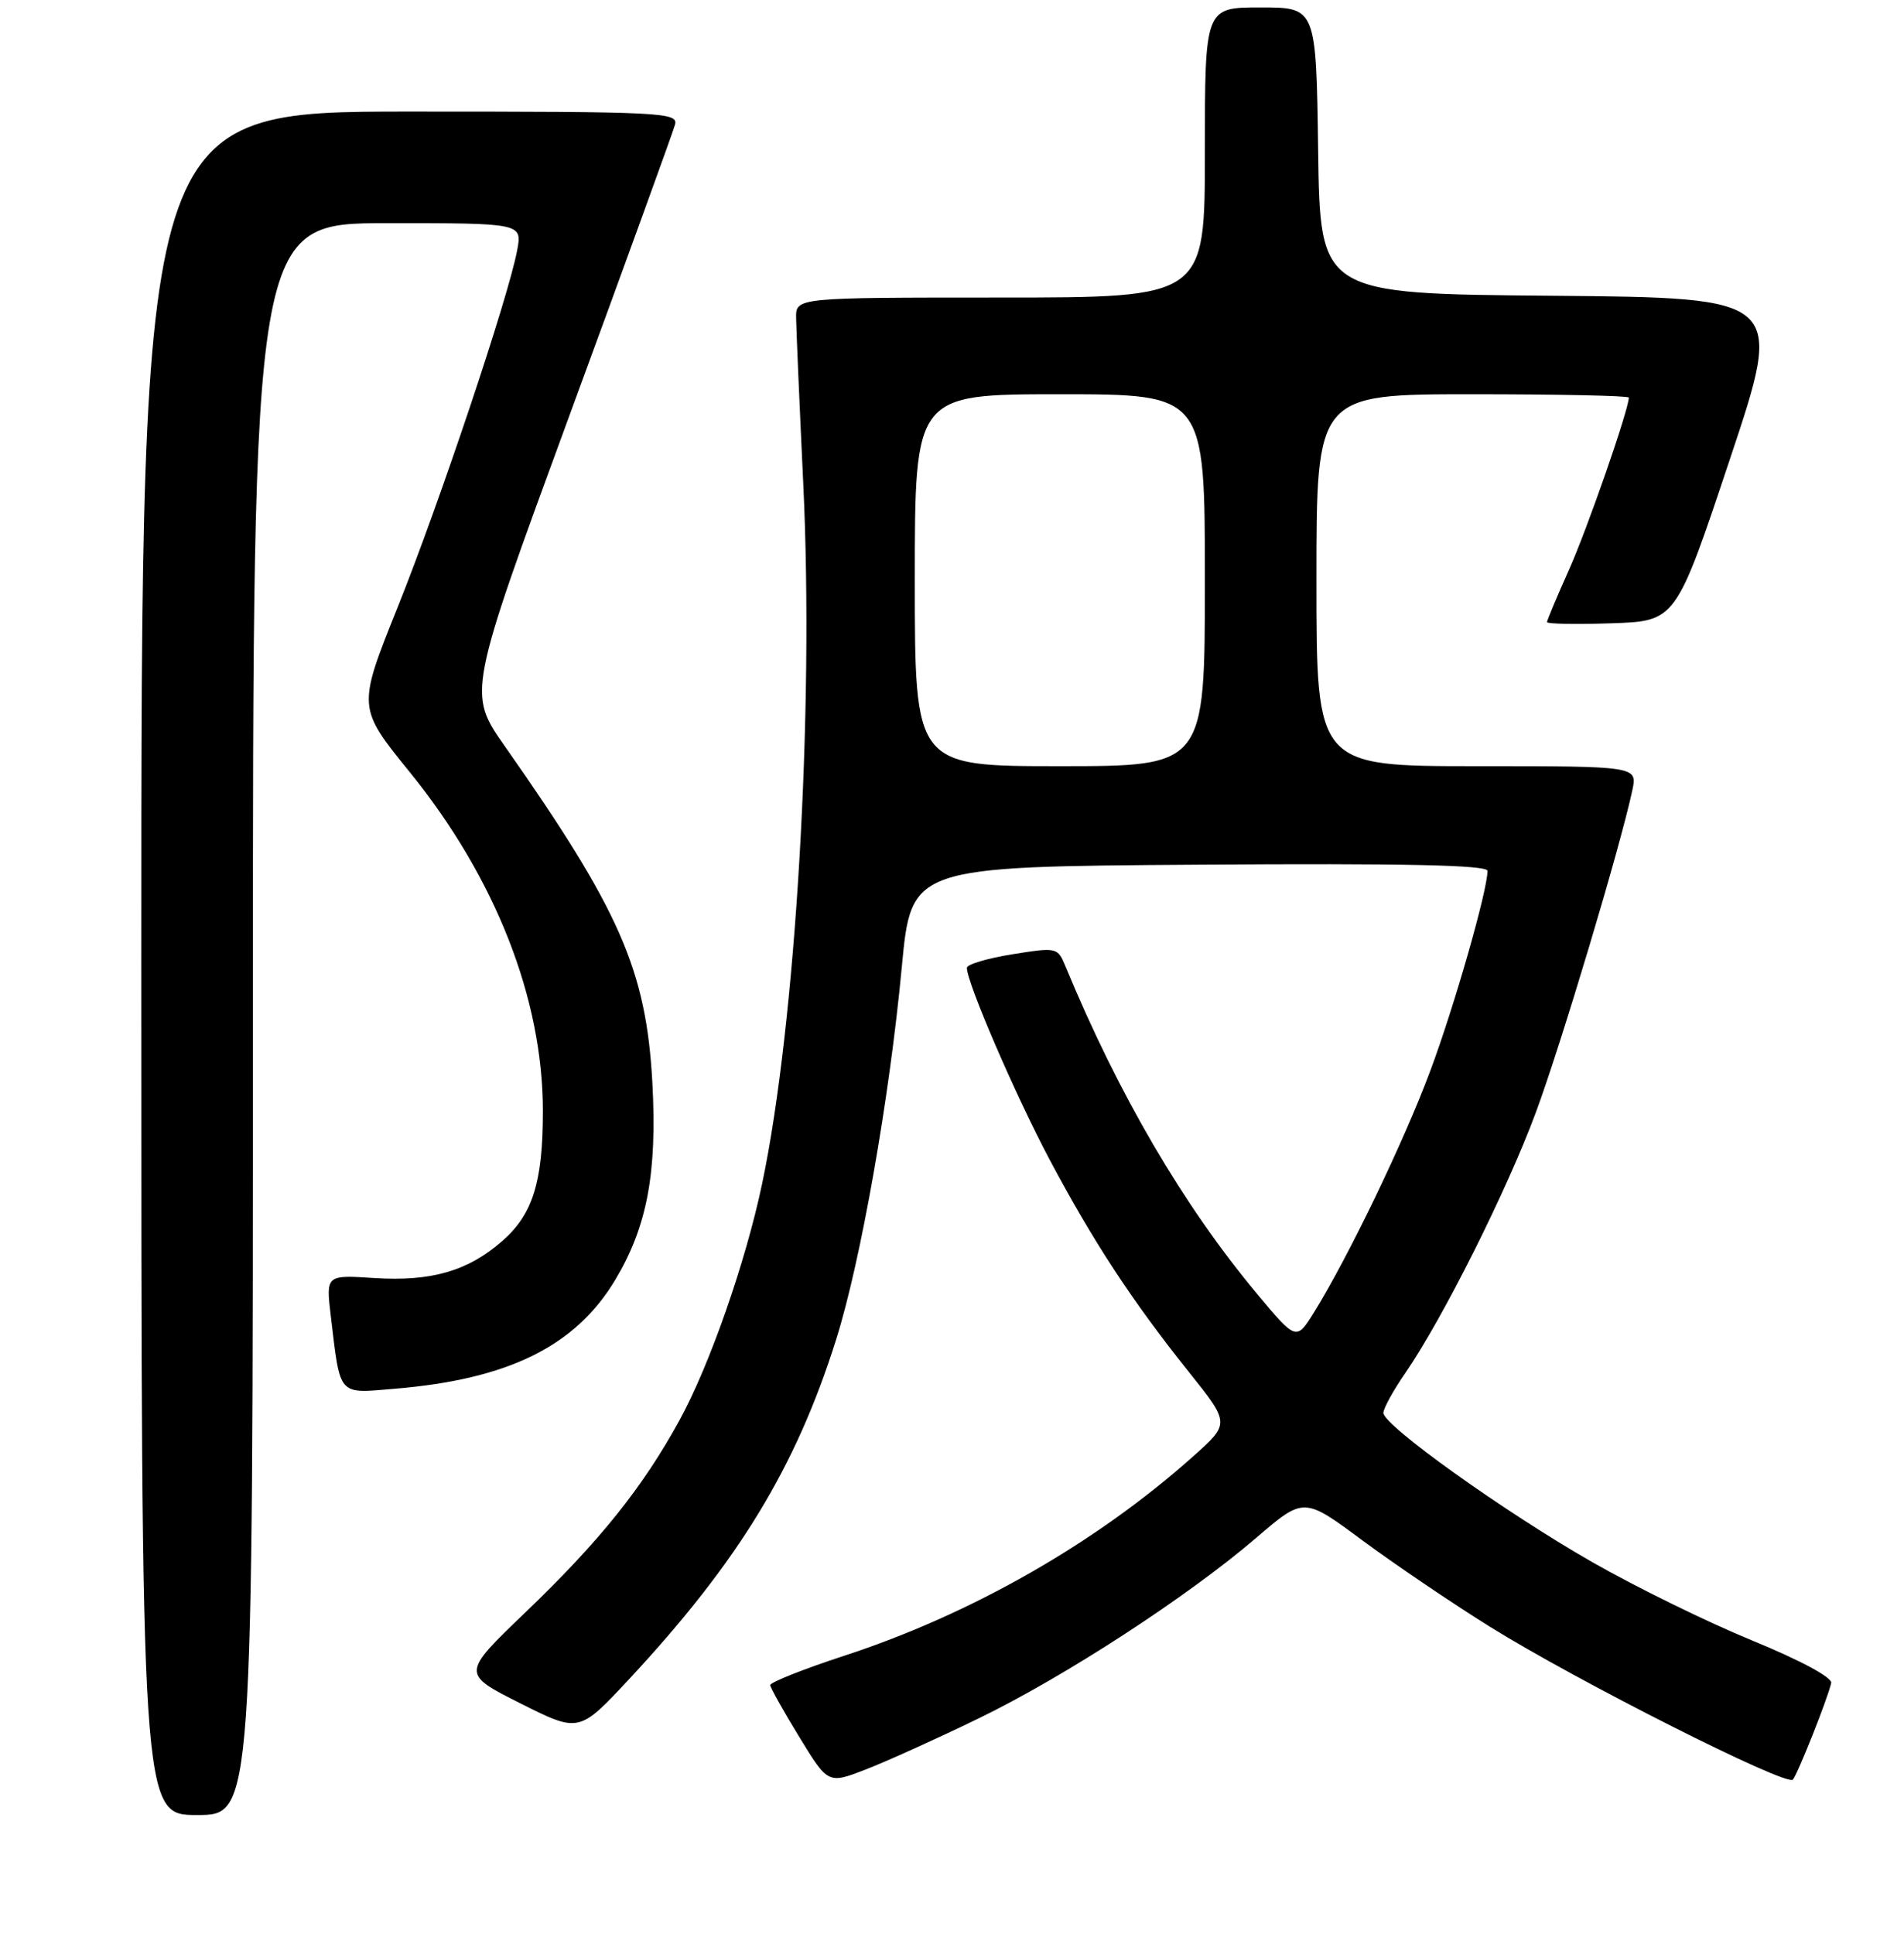 <?xml version="1.0" encoding="UTF-8" standalone="no"?>
<!DOCTYPE svg PUBLIC "-//W3C//DTD SVG 1.1//EN" "http://www.w3.org/Graphics/SVG/1.1/DTD/svg11.dtd" >
<svg xmlns="http://www.w3.org/2000/svg" xmlns:xlink="http://www.w3.org/1999/xlink" version="1.1" viewBox="0 0 256 260">
 <g >
 <path fill="currentColor"
d=" M 34.00 137.00 C 34.00 30.00 34.00 30.00 52.11 30.00 C 70.22 30.00 70.22 30.00 69.53 33.67 C 68.35 39.98 59.09 67.61 53.45 81.67 C 48.05 95.12 48.05 95.12 55.10 103.81 C 66.62 118.02 73.01 134.30 72.99 149.41 C 72.99 158.89 71.63 163.24 67.56 166.81 C 62.93 170.87 58.02 172.30 50.31 171.81 C 43.82 171.39 43.82 171.39 44.48 176.95 C 45.79 187.84 45.35 187.34 53.11 186.69 C 68.36 185.42 77.37 180.97 82.71 172.08 C 87.02 164.88 88.37 157.70 87.71 145.50 C 86.88 130.42 83.33 122.33 67.89 100.34 C 62.86 93.17 62.86 93.17 76.57 55.84 C 84.12 35.30 90.50 17.71 90.76 16.75 C 91.20 15.11 89.03 15.00 55.12 15.00 C 19.00 15.00 19.00 15.00 19.00 129.50 C 19.00 244.00 19.00 244.00 26.50 244.00 C 34.00 244.00 34.00 244.00 34.00 137.00 Z  M 131.50 231.05 C 143.09 225.44 159.71 214.63 168.90 206.74 C 175.31 201.24 175.31 201.24 183.18 207.08 C 187.52 210.29 195.21 215.50 200.28 218.66 C 211.99 225.96 240.23 240.21 241.06 239.24 C 241.72 238.46 245.73 228.38 246.21 226.26 C 246.39 225.52 242.12 223.22 235.59 220.54 C 229.59 218.08 219.89 213.33 214.05 209.98 C 202.26 203.24 186.00 191.62 186.00 189.94 C 186.00 189.35 187.33 186.92 188.97 184.55 C 193.99 177.25 202.63 160.01 206.50 149.55 C 209.91 140.35 217.87 113.77 219.47 106.25 C 220.16 103.00 220.16 103.00 198.58 103.00 C 177.00 103.00 177.00 103.00 177.00 78.00 C 177.00 53.00 177.00 53.00 198.00 53.00 C 209.55 53.00 219.00 53.20 219.00 53.45 C 219.00 55.04 213.40 71.15 210.95 76.61 C 209.33 80.23 208.00 83.39 208.00 83.63 C 208.00 83.88 211.90 83.95 216.67 83.79 C 225.33 83.50 225.33 83.50 232.58 61.76 C 239.84 40.03 239.84 40.03 208.67 39.76 C 177.50 39.50 177.50 39.50 177.23 20.25 C 176.96 1.00 176.96 1.00 169.48 1.00 C 162.00 1.00 162.00 1.00 162.00 20.50 C 162.00 40.00 162.00 40.00 134.50 40.00 C 107.00 40.00 107.00 40.00 107.04 42.75 C 107.06 44.26 107.49 54.27 108.00 65.00 C 109.47 95.66 107.00 137.60 102.47 159.13 C 100.26 169.65 95.40 183.57 91.36 190.93 C 86.41 199.97 80.61 207.20 70.65 216.75 C 62.05 225.00 62.05 225.00 69.95 228.98 C 77.86 232.95 77.86 232.95 84.59 225.73 C 99.29 209.93 107.00 197.29 112.42 180.08 C 115.73 169.58 119.59 147.71 121.25 130.00 C 122.52 116.50 122.52 116.50 161.26 116.24 C 188.82 116.05 200.00 116.29 200.00 117.07 C 200.00 119.71 195.54 135.30 192.29 144.00 C 188.76 153.47 181.27 169.01 176.70 176.38 C 174.29 180.26 174.29 180.26 168.97 173.88 C 159.10 162.04 150.39 147.16 143.26 129.91 C 142.20 127.35 142.10 127.33 136.09 128.29 C 132.74 128.83 130.00 129.65 130.00 130.11 C 130.00 132.11 136.55 147.28 141.14 155.92 C 147.02 166.97 152.20 174.87 159.84 184.43 C 165.38 191.36 165.38 191.36 160.44 195.77 C 147.42 207.40 130.65 216.99 113.50 222.59 C 108.00 224.39 103.53 226.17 103.56 226.54 C 103.60 226.92 105.36 230.07 107.48 233.53 C 111.34 239.84 111.34 239.84 116.42 237.87 C 119.21 236.79 126.00 233.72 131.50 231.05 Z  M 123.00 78.00 C 123.00 53.00 123.00 53.00 142.50 53.00 C 162.00 53.00 162.00 53.00 162.00 78.00 C 162.00 103.00 162.00 103.00 142.50 103.00 C 123.00 103.00 123.00 103.00 123.00 78.00 Z "/>
</g>
</svg>